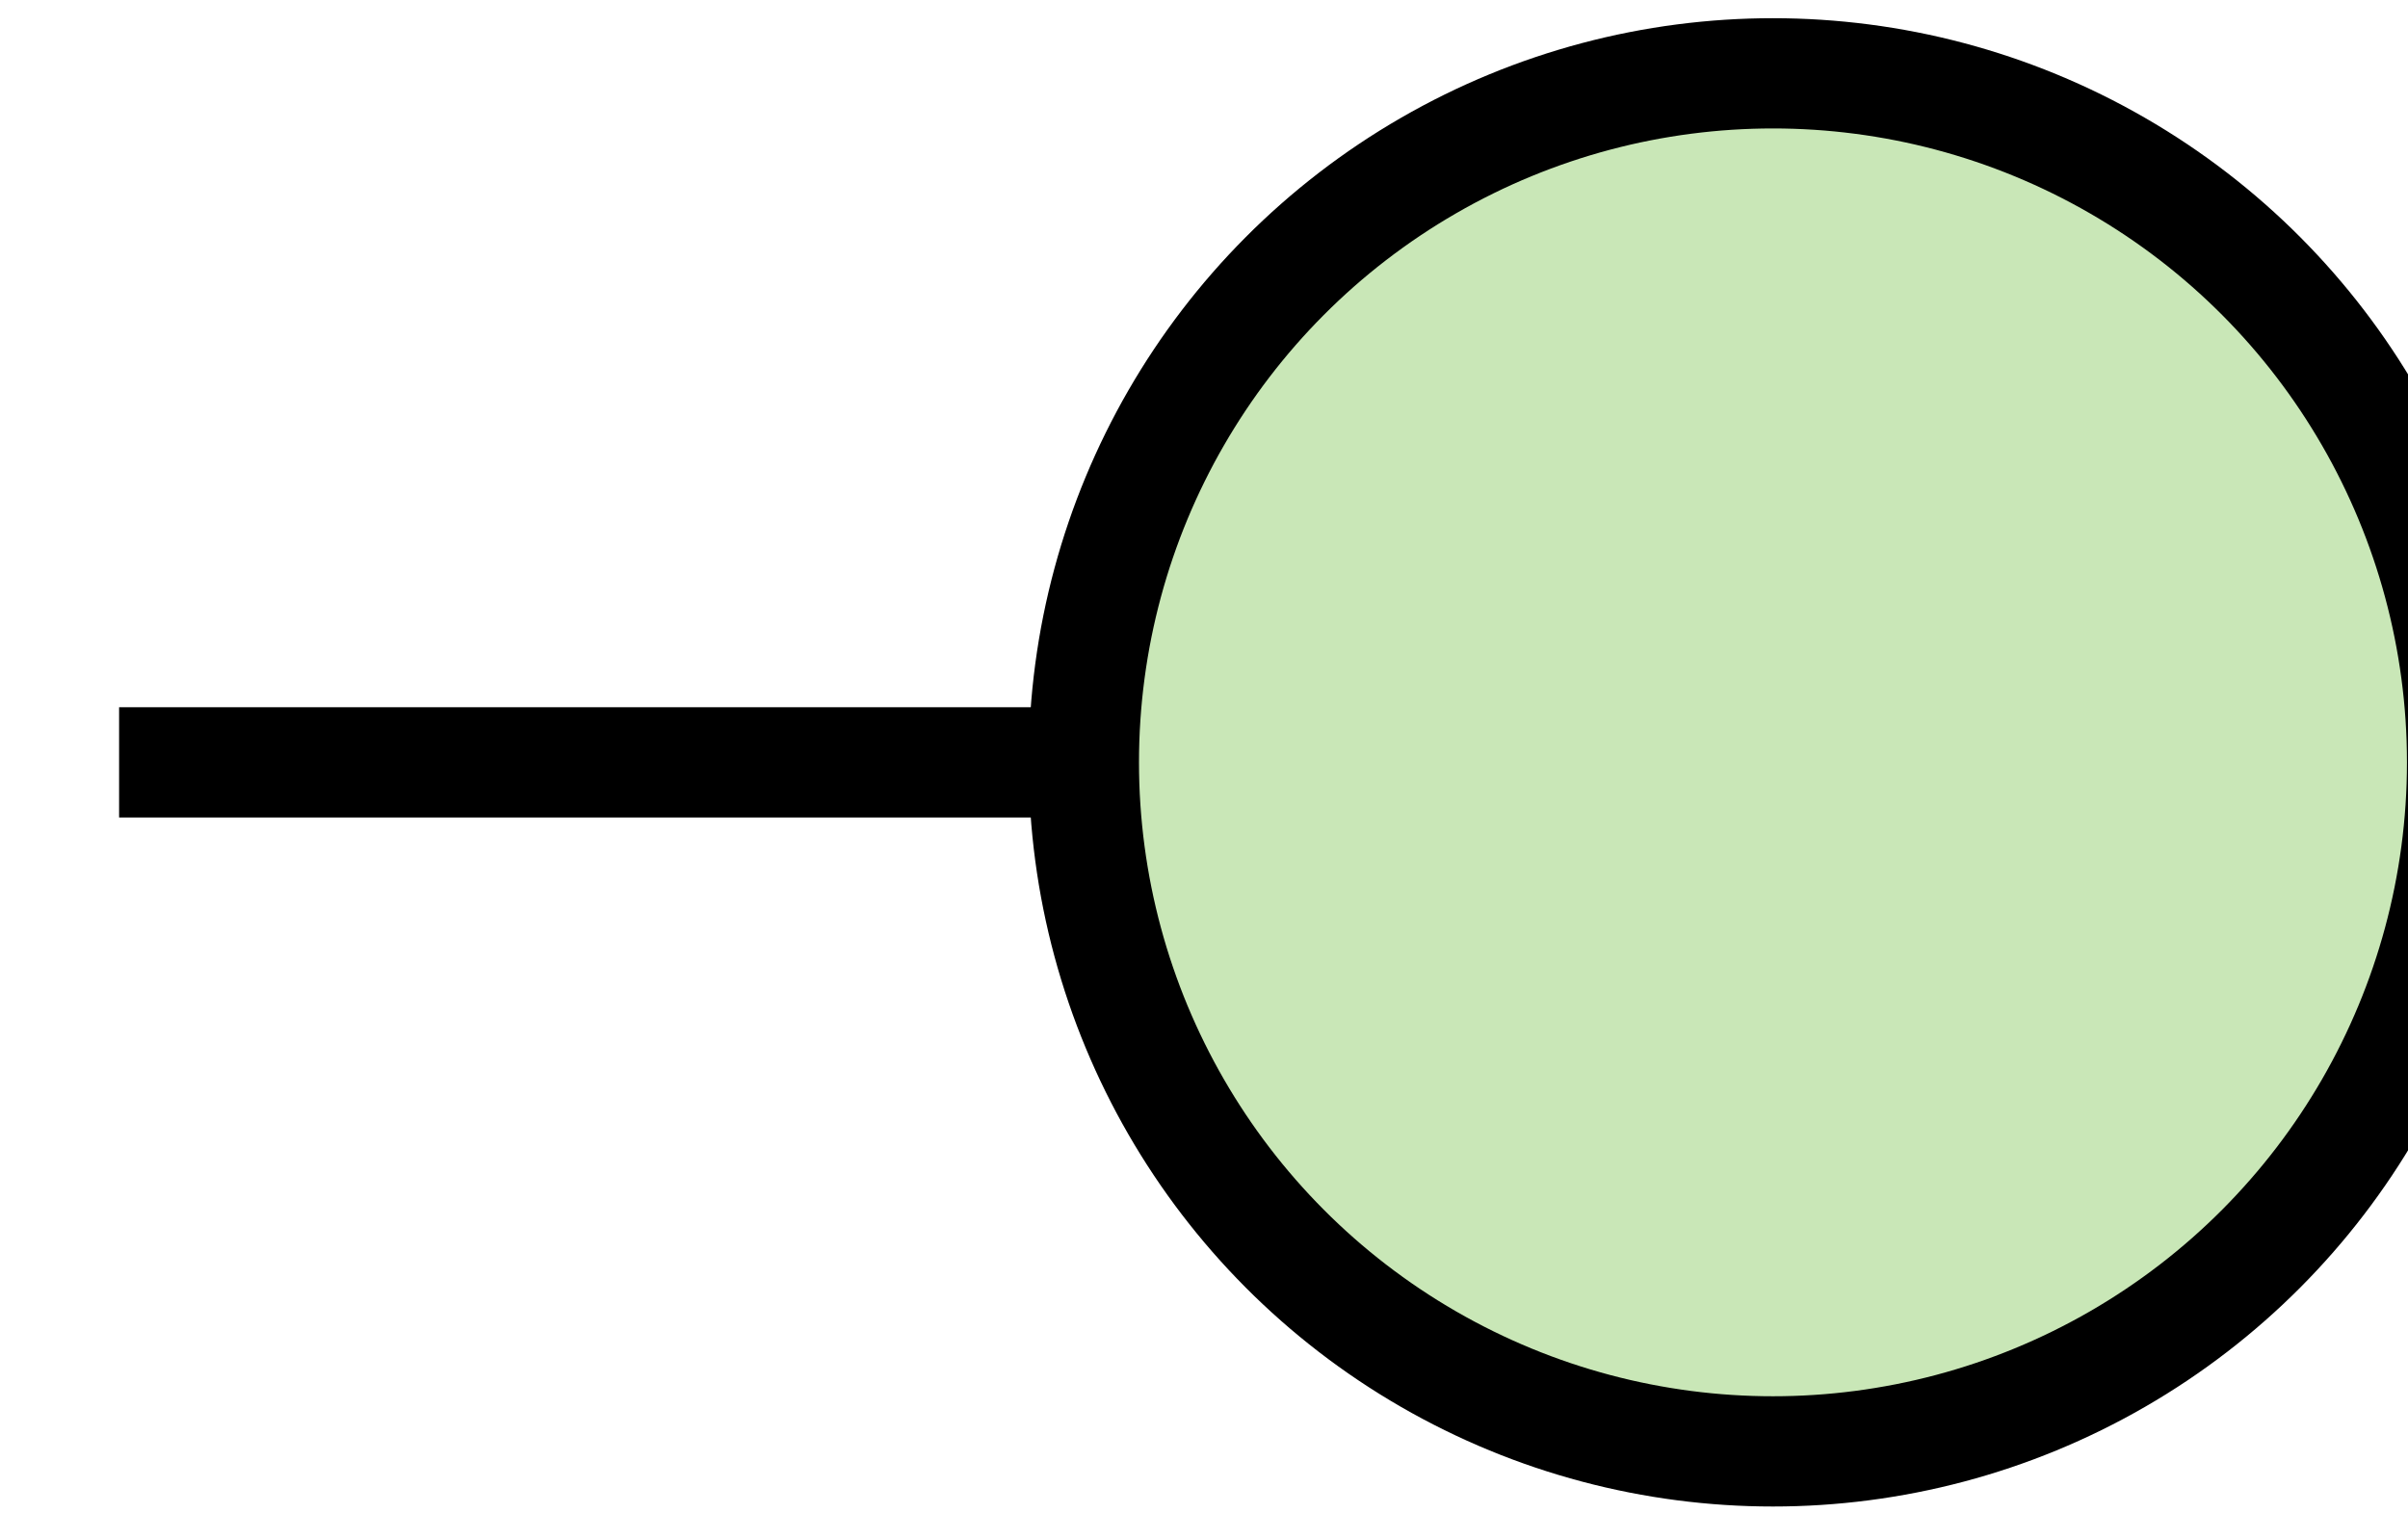 <?xml version="1.0" encoding="UTF-8" standalone="no"?>
<!-- Created with Inkscape (http://www.inkscape.org/) -->

<svg
   width="4.63mm"
   height="2.91mm"
   viewBox="0 0 4.63 2.91"
   version="1.1"
   id="svg7821"
   inkscape:version="1.2.1 (9c6d41e410, 2022-07-14)"
   sodipodi:docname="technology_interface.svg"
   xmlns:inkscape="http://www.inkscape.org/namespaces/inkscape"
   xmlns:sodipodi="http://sodipodi.sourceforge.net/DTD/sodipodi-0.dtd"
   xmlns="http://www.w3.org/2000/svg"
   xmlns:svg="http://www.w3.org/2000/svg">
  <sodipodi:namedview
     id="namedview7823"
     pagecolor="#ffffff"
     bordercolor="#666666"
     borderopacity="1.0"
     inkscape:pageshadow="2"
     inkscape:pageopacity="0.0"
     inkscape:pagecheckerboard="0"
     inkscape:document-units="mm"
     showgrid="false"
     fit-margin-top="0"
     fit-margin-left="0"
     fit-margin-right="0"
     fit-margin-bottom="0"
     inkscape:zoom="2.9647587"
     inkscape:cx="-162.23917"
     inkscape:cy="72.687197"
     inkscape:window-width="1419"
     inkscape:window-height="1040"
     inkscape:window-x="483"
     inkscape:window-y="0"
     inkscape:window-maximized="0"
     inkscape:current-layer="layer1"
     inkscape:showpageshadow="2"
     inkscape:deskcolor="#d1d1d1" />
  <defs
     id="defs7818">
    <clipPath
       clipPathUnits="userSpaceOnUse"
       id="clipPath4">
      <path
         d="M 450,11 H 572 V 68 H 450 Z"
         id="path936" />
    </clipPath>
    <clipPath
       clipPathUnits="userSpaceOnUse"
       id="clipPath7811">
      <path
         d="M 450,11 H 572 V 68 H 450 Z"
         id="path7809" />
    </clipPath>
  </defs>
  <g
     inkscape:label="Calque 1"
     inkscape:groupmode="layer"
     id="layer1"
     transform="translate(-155.109,-145.617)">
    <g
       id="g5928"
       style="fill:#c9e7b7;fill-opacity:1;stroke-width:0.8;stroke-dasharray:none"
       transform="matrix(0.265,0,0,0.265,9.588,140.458)">
      <circle
         fill="none"
         r="5"
         clip-path="url(#clipPath4)"
         cx="562"
         cy="25"
         stroke="#000000"
         id="circle988"
         style="font-family:'Segoe UI';fill:#c9e7b7;fill-opacity:1;stroke-linecap:butt;text-rendering:optimizeLegibility;stroke-width:0.8;stroke-dasharray:none" />
      <line
         clip-path="url(#clipPath4)"
         fill="none"
         x1="557"
         x2="550"
         y1="25"
         y2="25"
         stroke="#000000"
         id="line990"
         style="font-family:'Segoe UI';fill:#c9e7b7;fill-opacity:1;stroke-linecap:butt;text-rendering:optimizeLegibility;stroke-width:0.8;stroke-dasharray:none" />
    </g>
  </g>
</svg>
